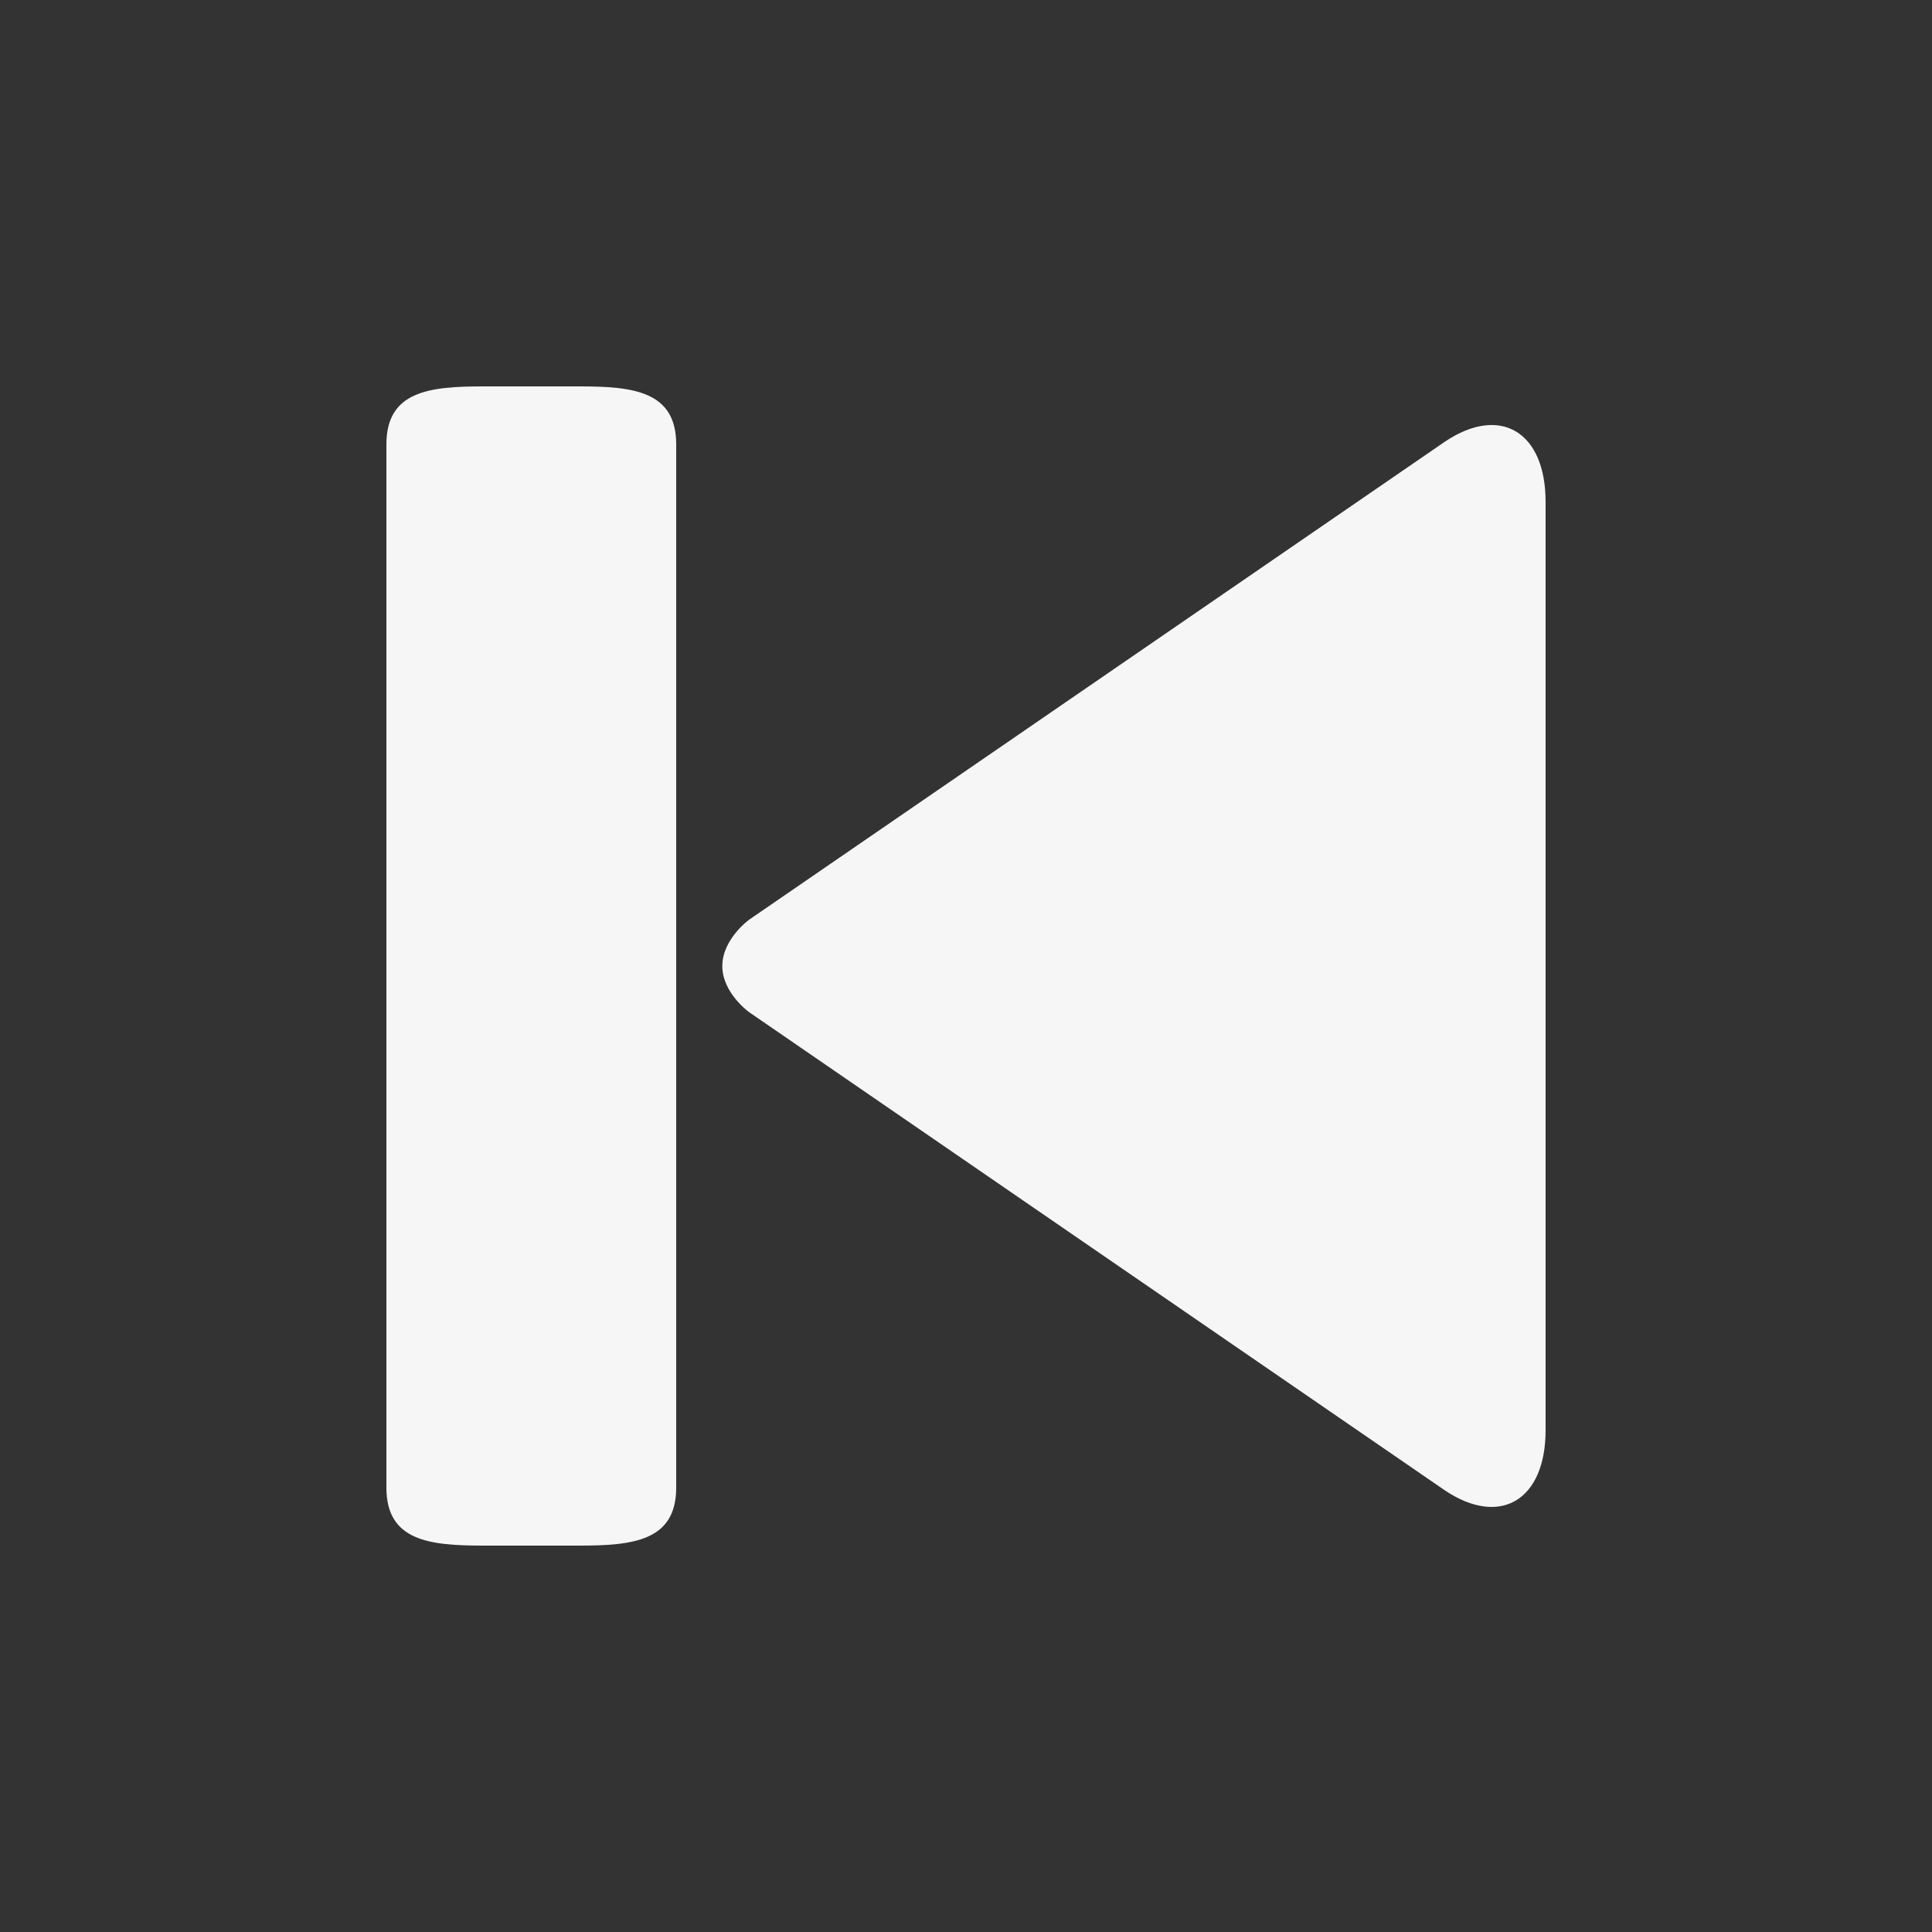 <svg width="29" height="29" viewBox="0 0 29 29" fill="none" xmlns="http://www.w3.org/2000/svg">
<rect x="0" y="0" width="29" height="29" fill="#333333" stroke="none"/>
<path d="M11.246 13.804L21.691 6.628C22.52 6.073 23.2 6.48 23.2 7.534V21.467C23.2 22.518 22.52 22.926 21.691 22.373L11.246 15.194C11.246 15.194 10.842 14.906 10.842 14.501C10.842 14.095 11.246 13.804 11.246 13.804ZM8.7 5.8H7.25C6.448 5.8 5.8 5.87 5.8 6.67V22.33C5.8 23.13 6.448 23.2 7.25 23.2H8.7C9.502 23.2 10.15 23.13 10.15 22.33V6.67C10.15 5.87 9.502 5.8 8.7 5.8Z" fill="#F6F6F6"/>
</svg>
